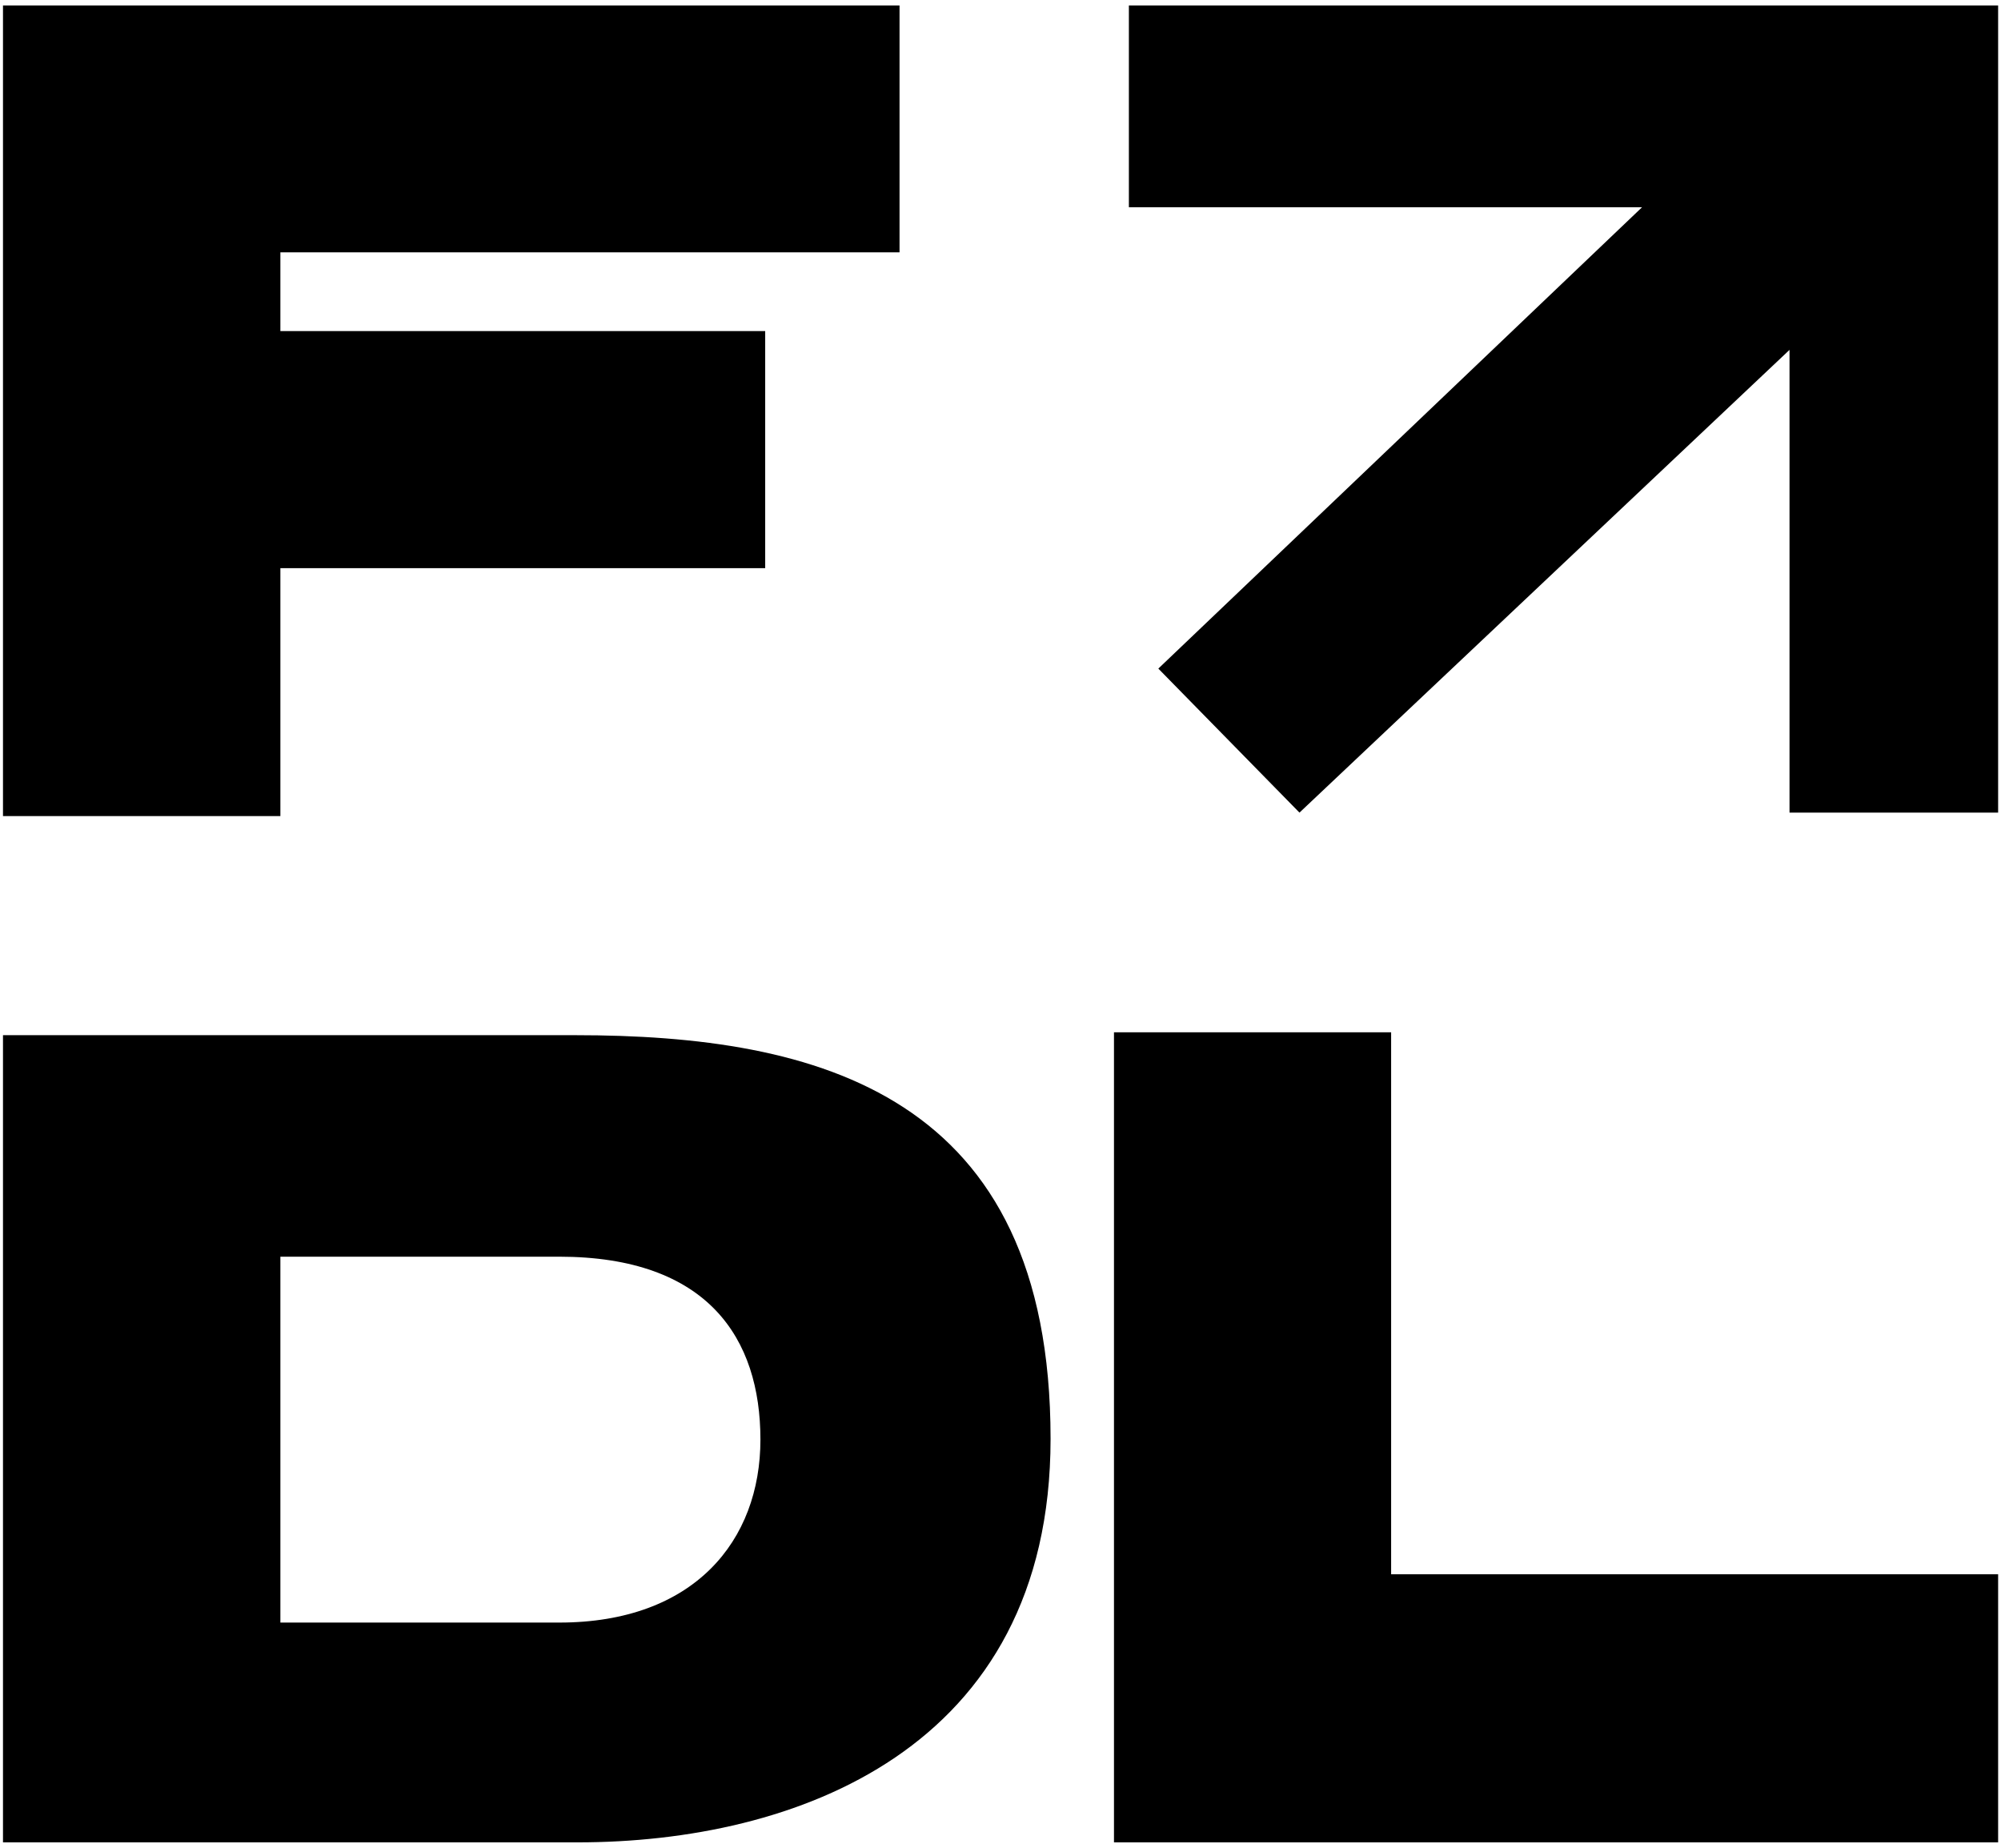 <svg width="183" height="169" viewBox="0 0 183 169" fill="none" xmlns="http://www.w3.org/2000/svg">
<path d="M82.266 0.498V23.078H25.642V30.281H69.98V51.964H25.642V74.639H0.273V0.498H82.266Z" fill="black"/>
<path d="M0.273 168.502V94.678H52.602C74.809 94.678 96.079 100.035 96.079 131.59C96.079 160.118 72.574 168.502 52.853 168.502H0.273ZM69.544 131.664C69.544 122.425 64.758 114.937 51.13 114.937H25.642V148.401H51.152C63.482 148.401 69.544 140.913 69.544 131.664Z" fill="black"/>
<path d="M182.737 143.982V168.502H101.878V94.414H127.225V143.982H182.737Z" fill="black"/>
<path d="M103.241 18.954H150.174L105.934 61.15L118.842 74.322L163.659 32V74.322H182.737V0.498H103.241V18.954Z" fill="black"/>
</svg>
